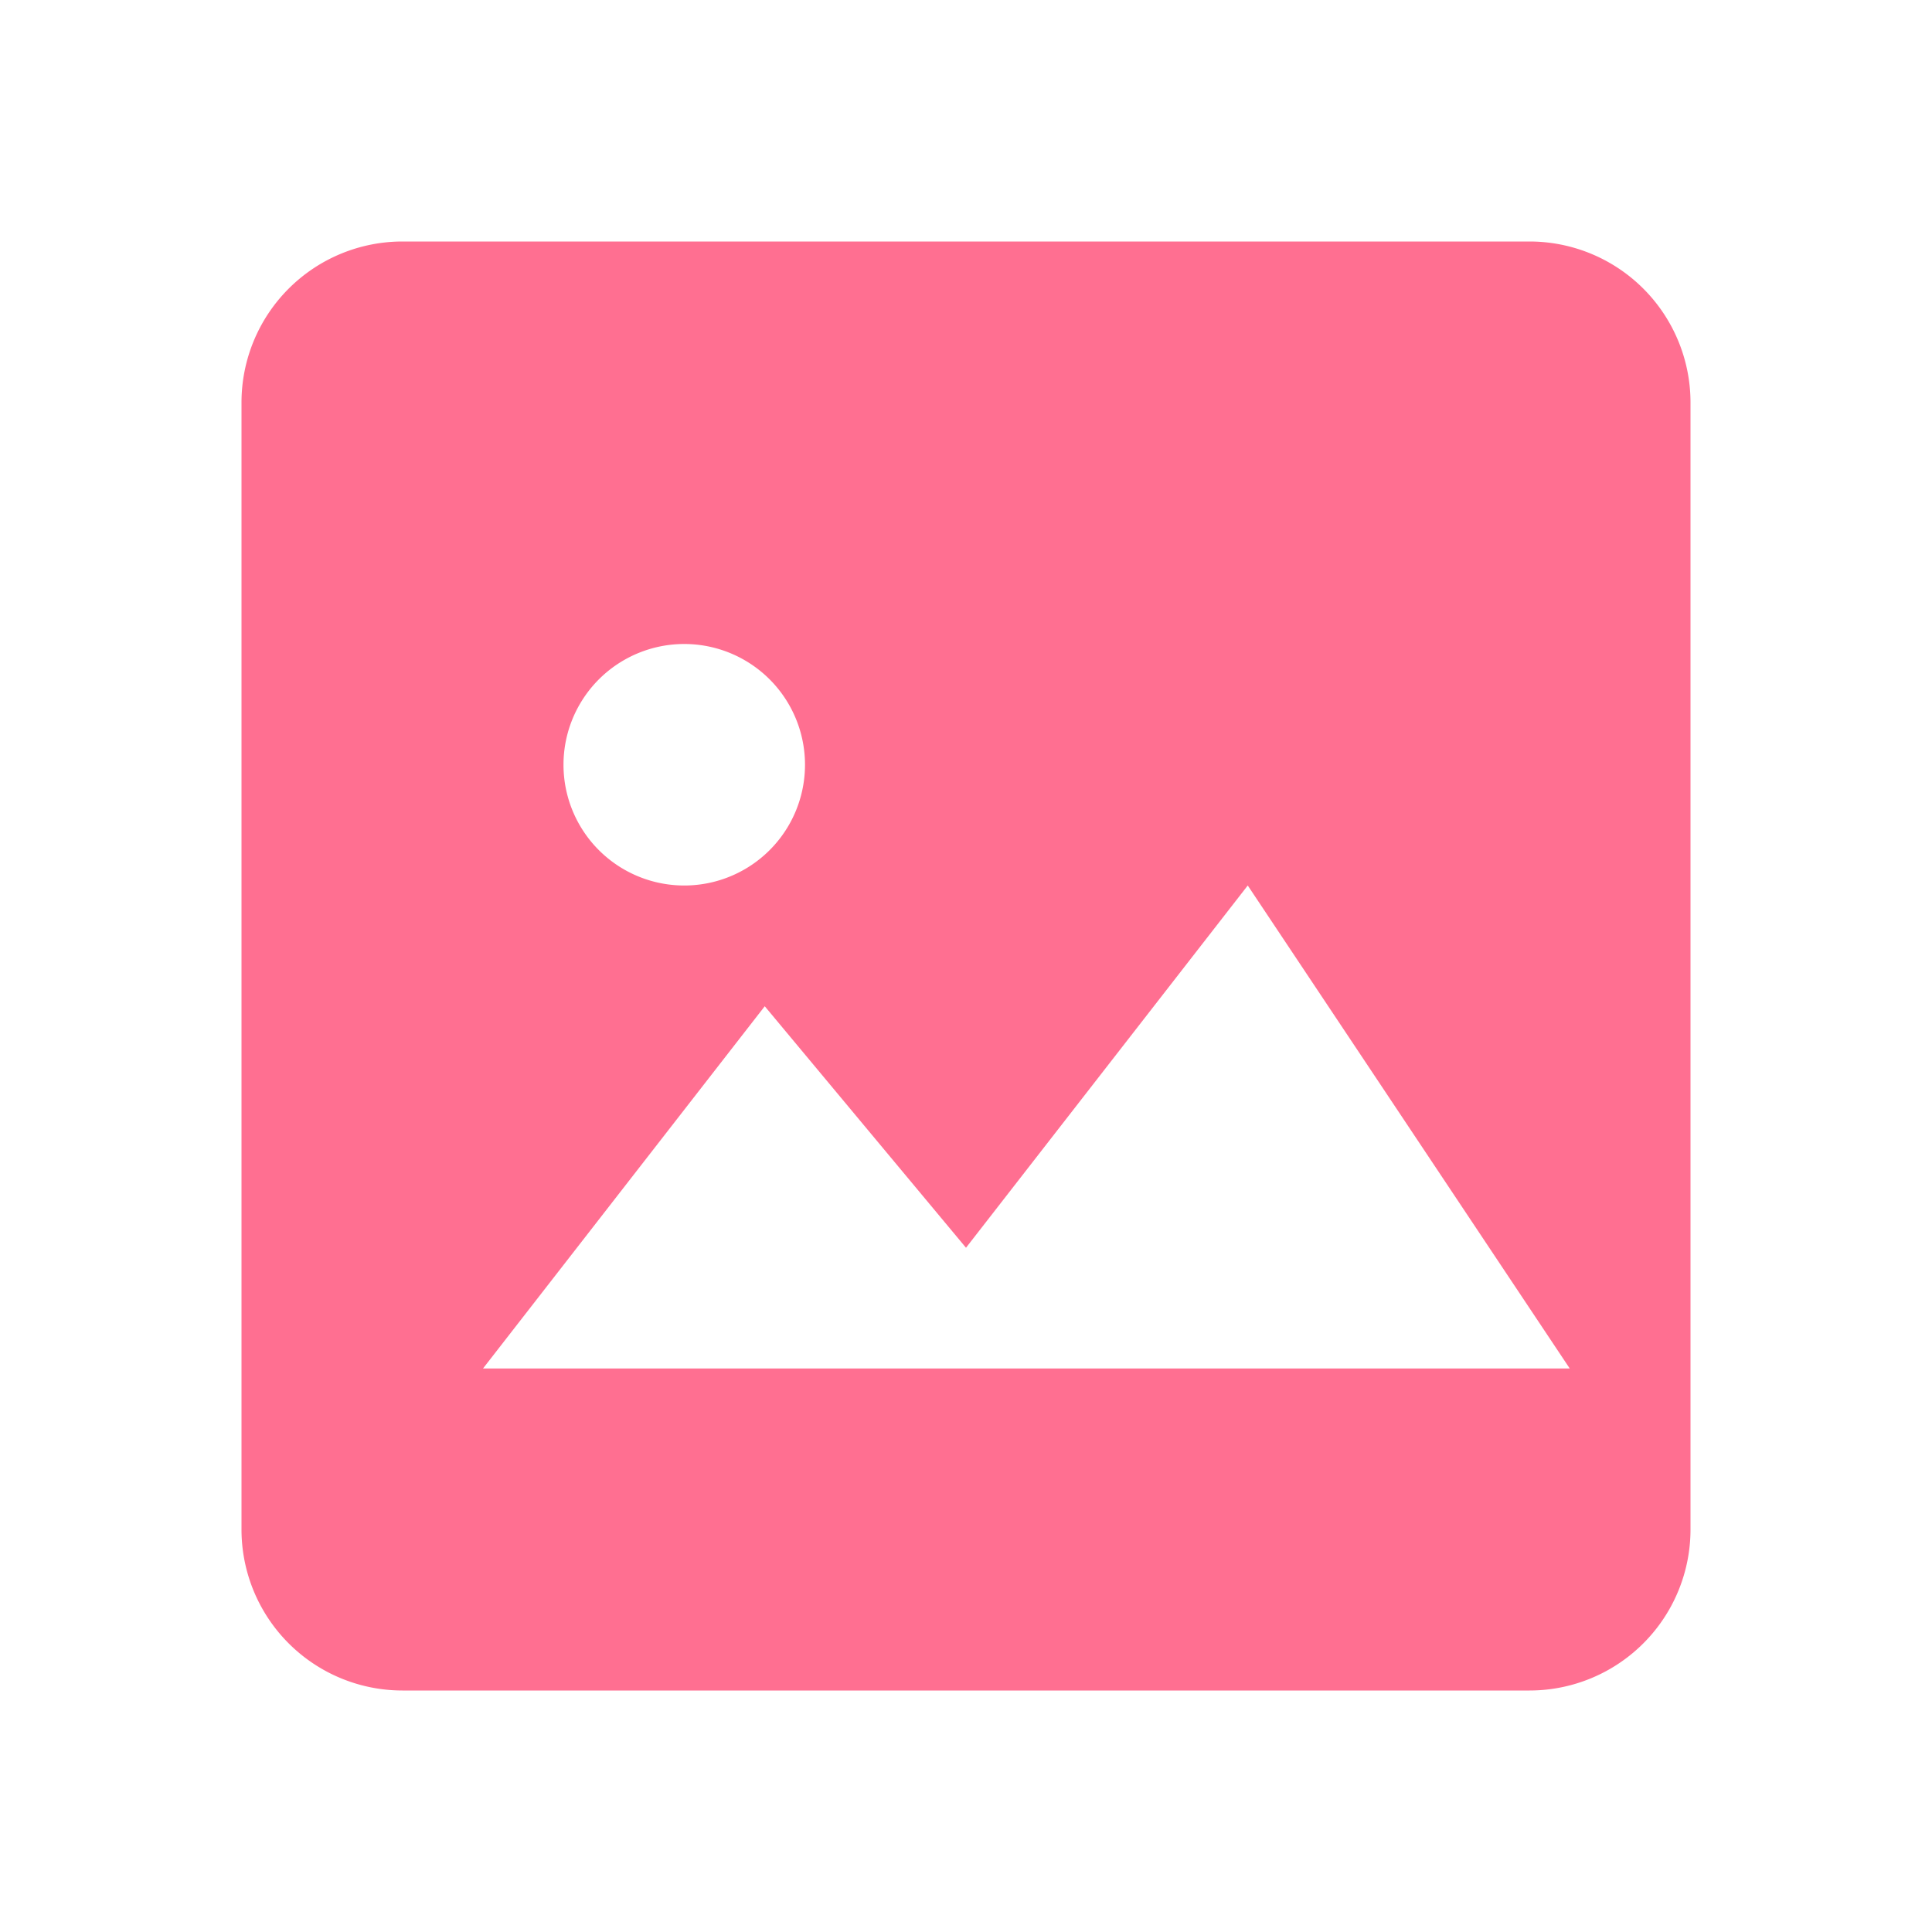 <!-- photo.svg -->
<svg xmlns="http://www.w3.org/2000/svg" fill="#ff6f91" viewBox="0 0 24 24" width="64" height="64">
  <path d="M21 19V5a2 2 0 0 0-2-2H5a2 
           2 0 0 0-2 2v14a2 2 0 0 0 2 
           2h14a2 2 0 0 0 2-2zM8.5 
           11a1.5 1.5 0 1 1 0-3 
           1.5 1.5 0 0 1 0 3zm-2.5 
           6l3.5-4.5 2.5 3 3.5-4.5 
           4 6H6z"/>
</svg>
